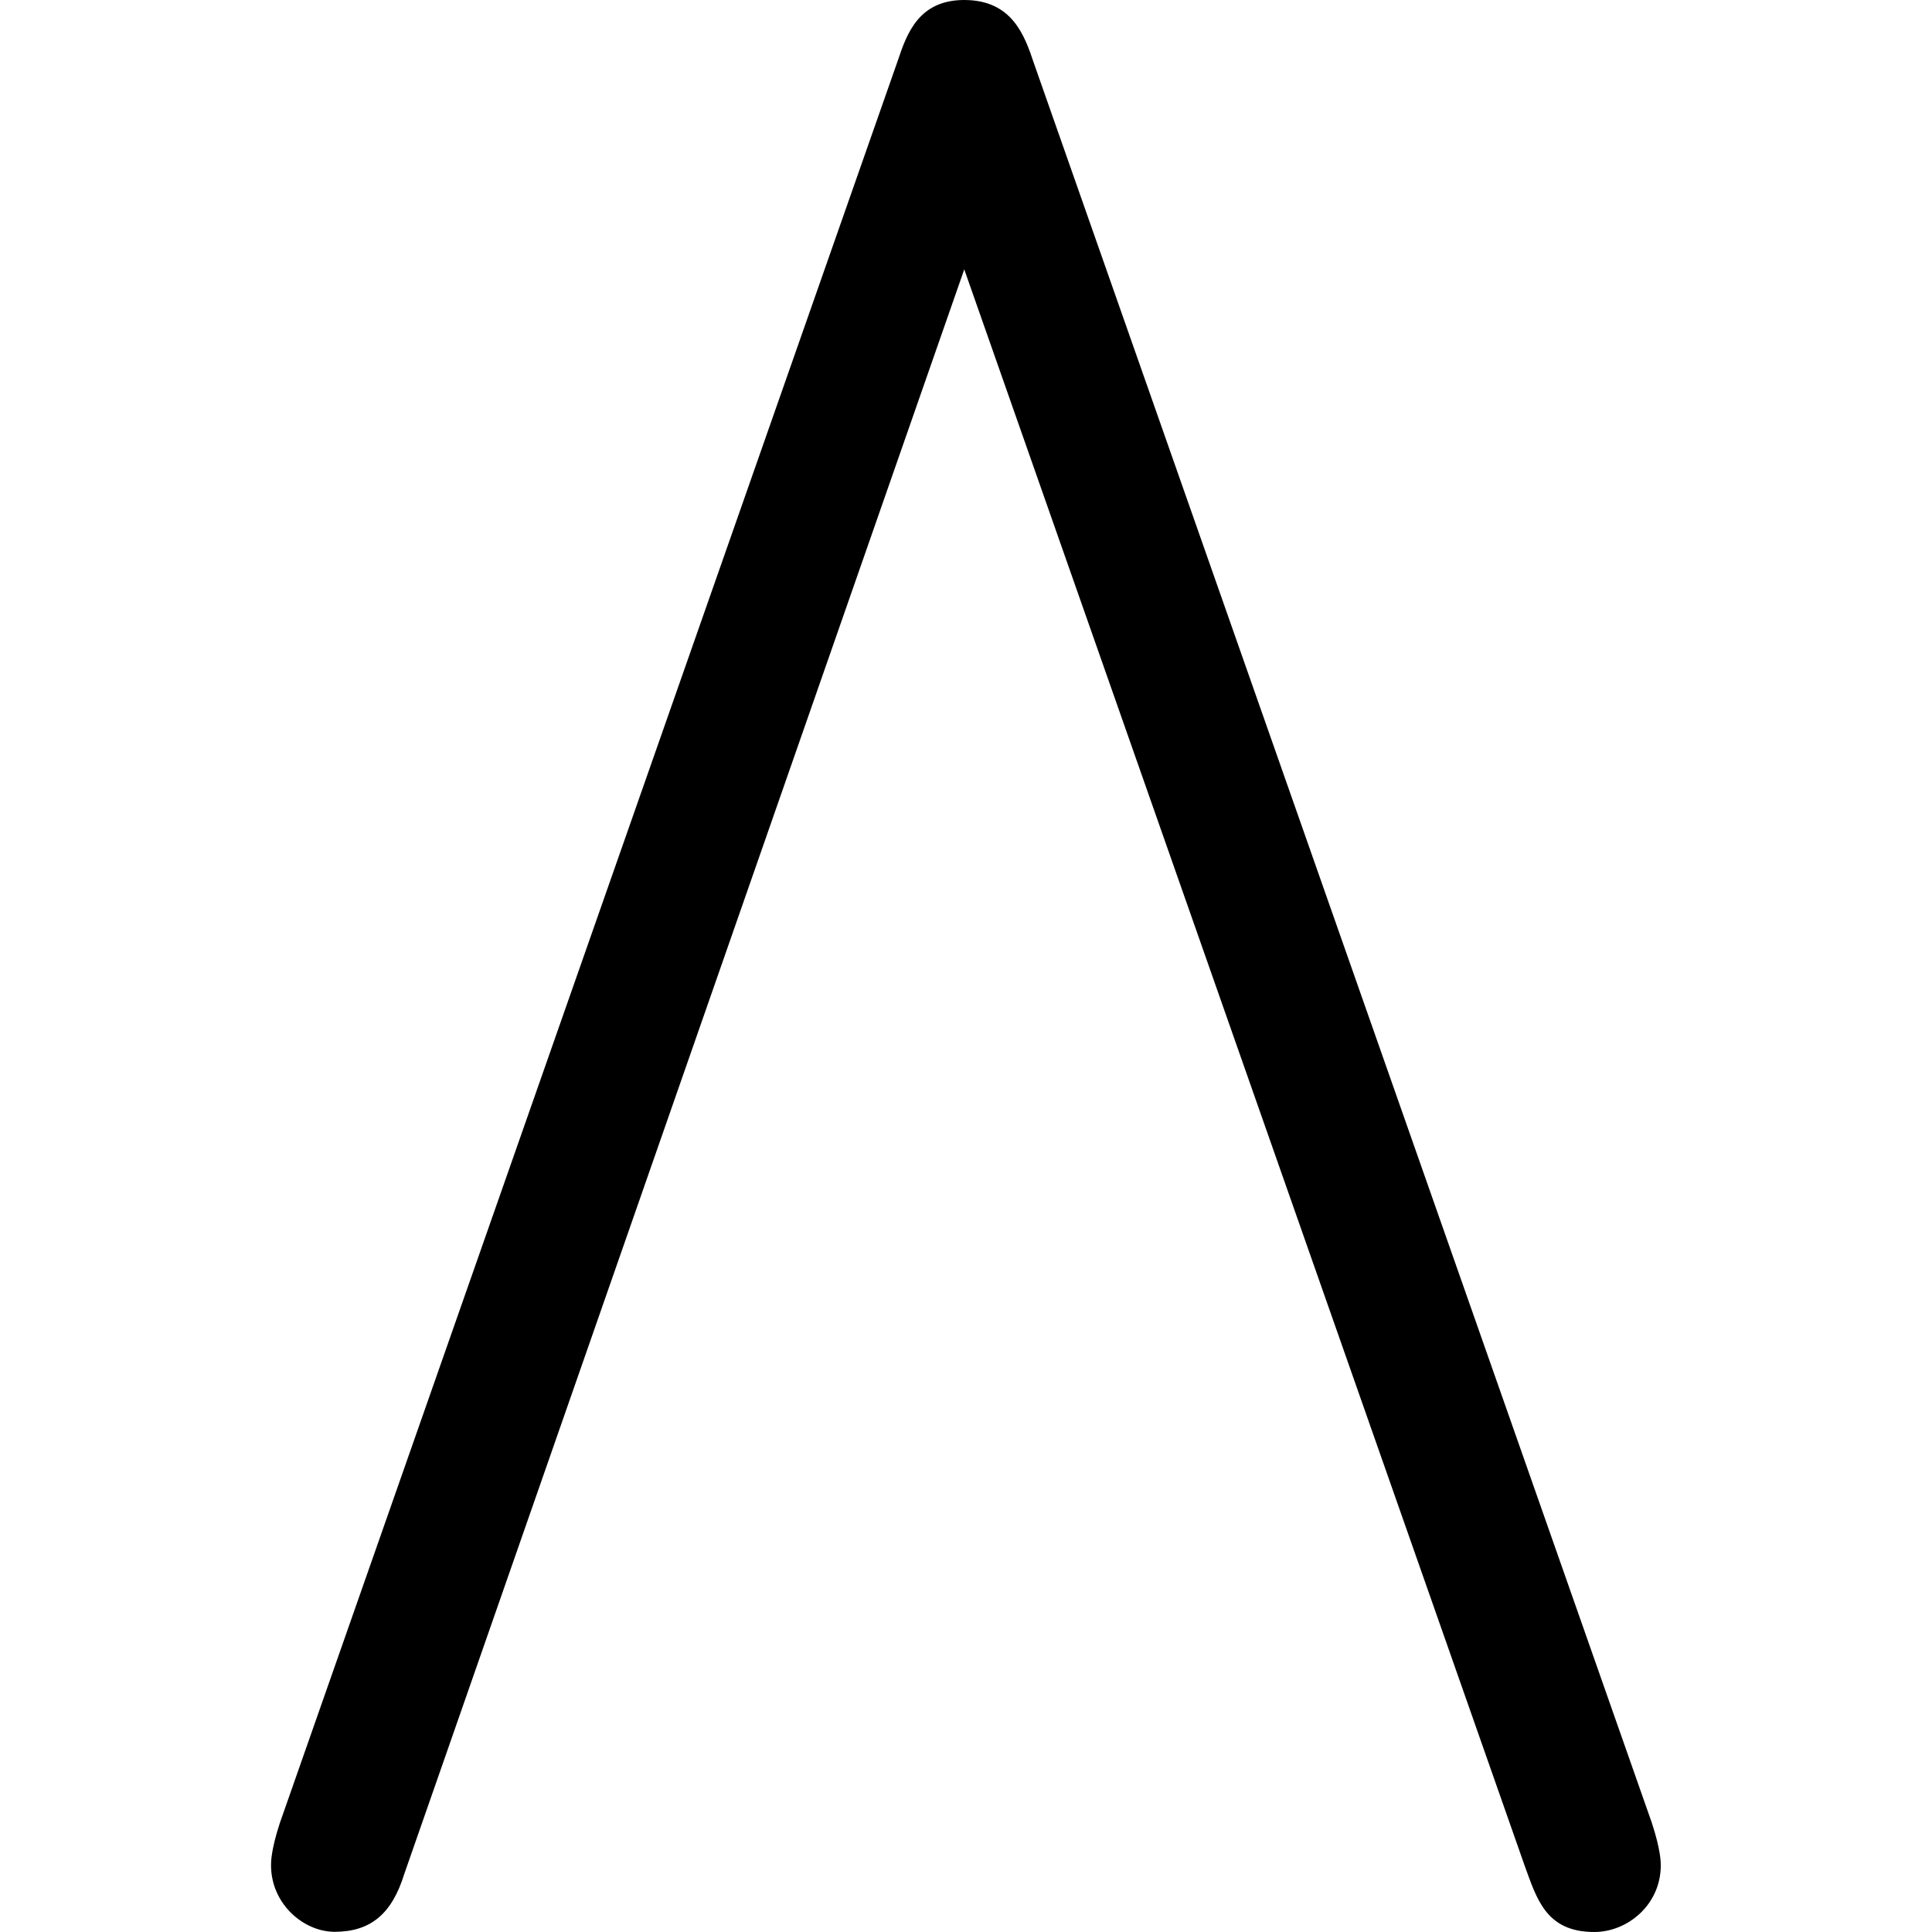 <svg xmlns="http://www.w3.org/2000/svg" xmlns:xlink="http://www.w3.org/1999/xlink" width="64" height="64" viewBox="0 0 7.172 9.969"><svg overflow="visible" x="-.563"><path style="stroke:none" d="M7.031 9.625c.063.172.11.344.36.344.171 0 .343-.14.343-.344 0-.016 0-.078-.046-.219L4.5.328C4.453.188 4.39 0 4.14 0c-.234 0-.296.172-.343.313L.609 9.405c-.046.14-.046.203-.046.219 0 .203.171.344.328.344.187 0 .296-.094.359-.297L4.14 1.39zm0 0"/></svg></svg>